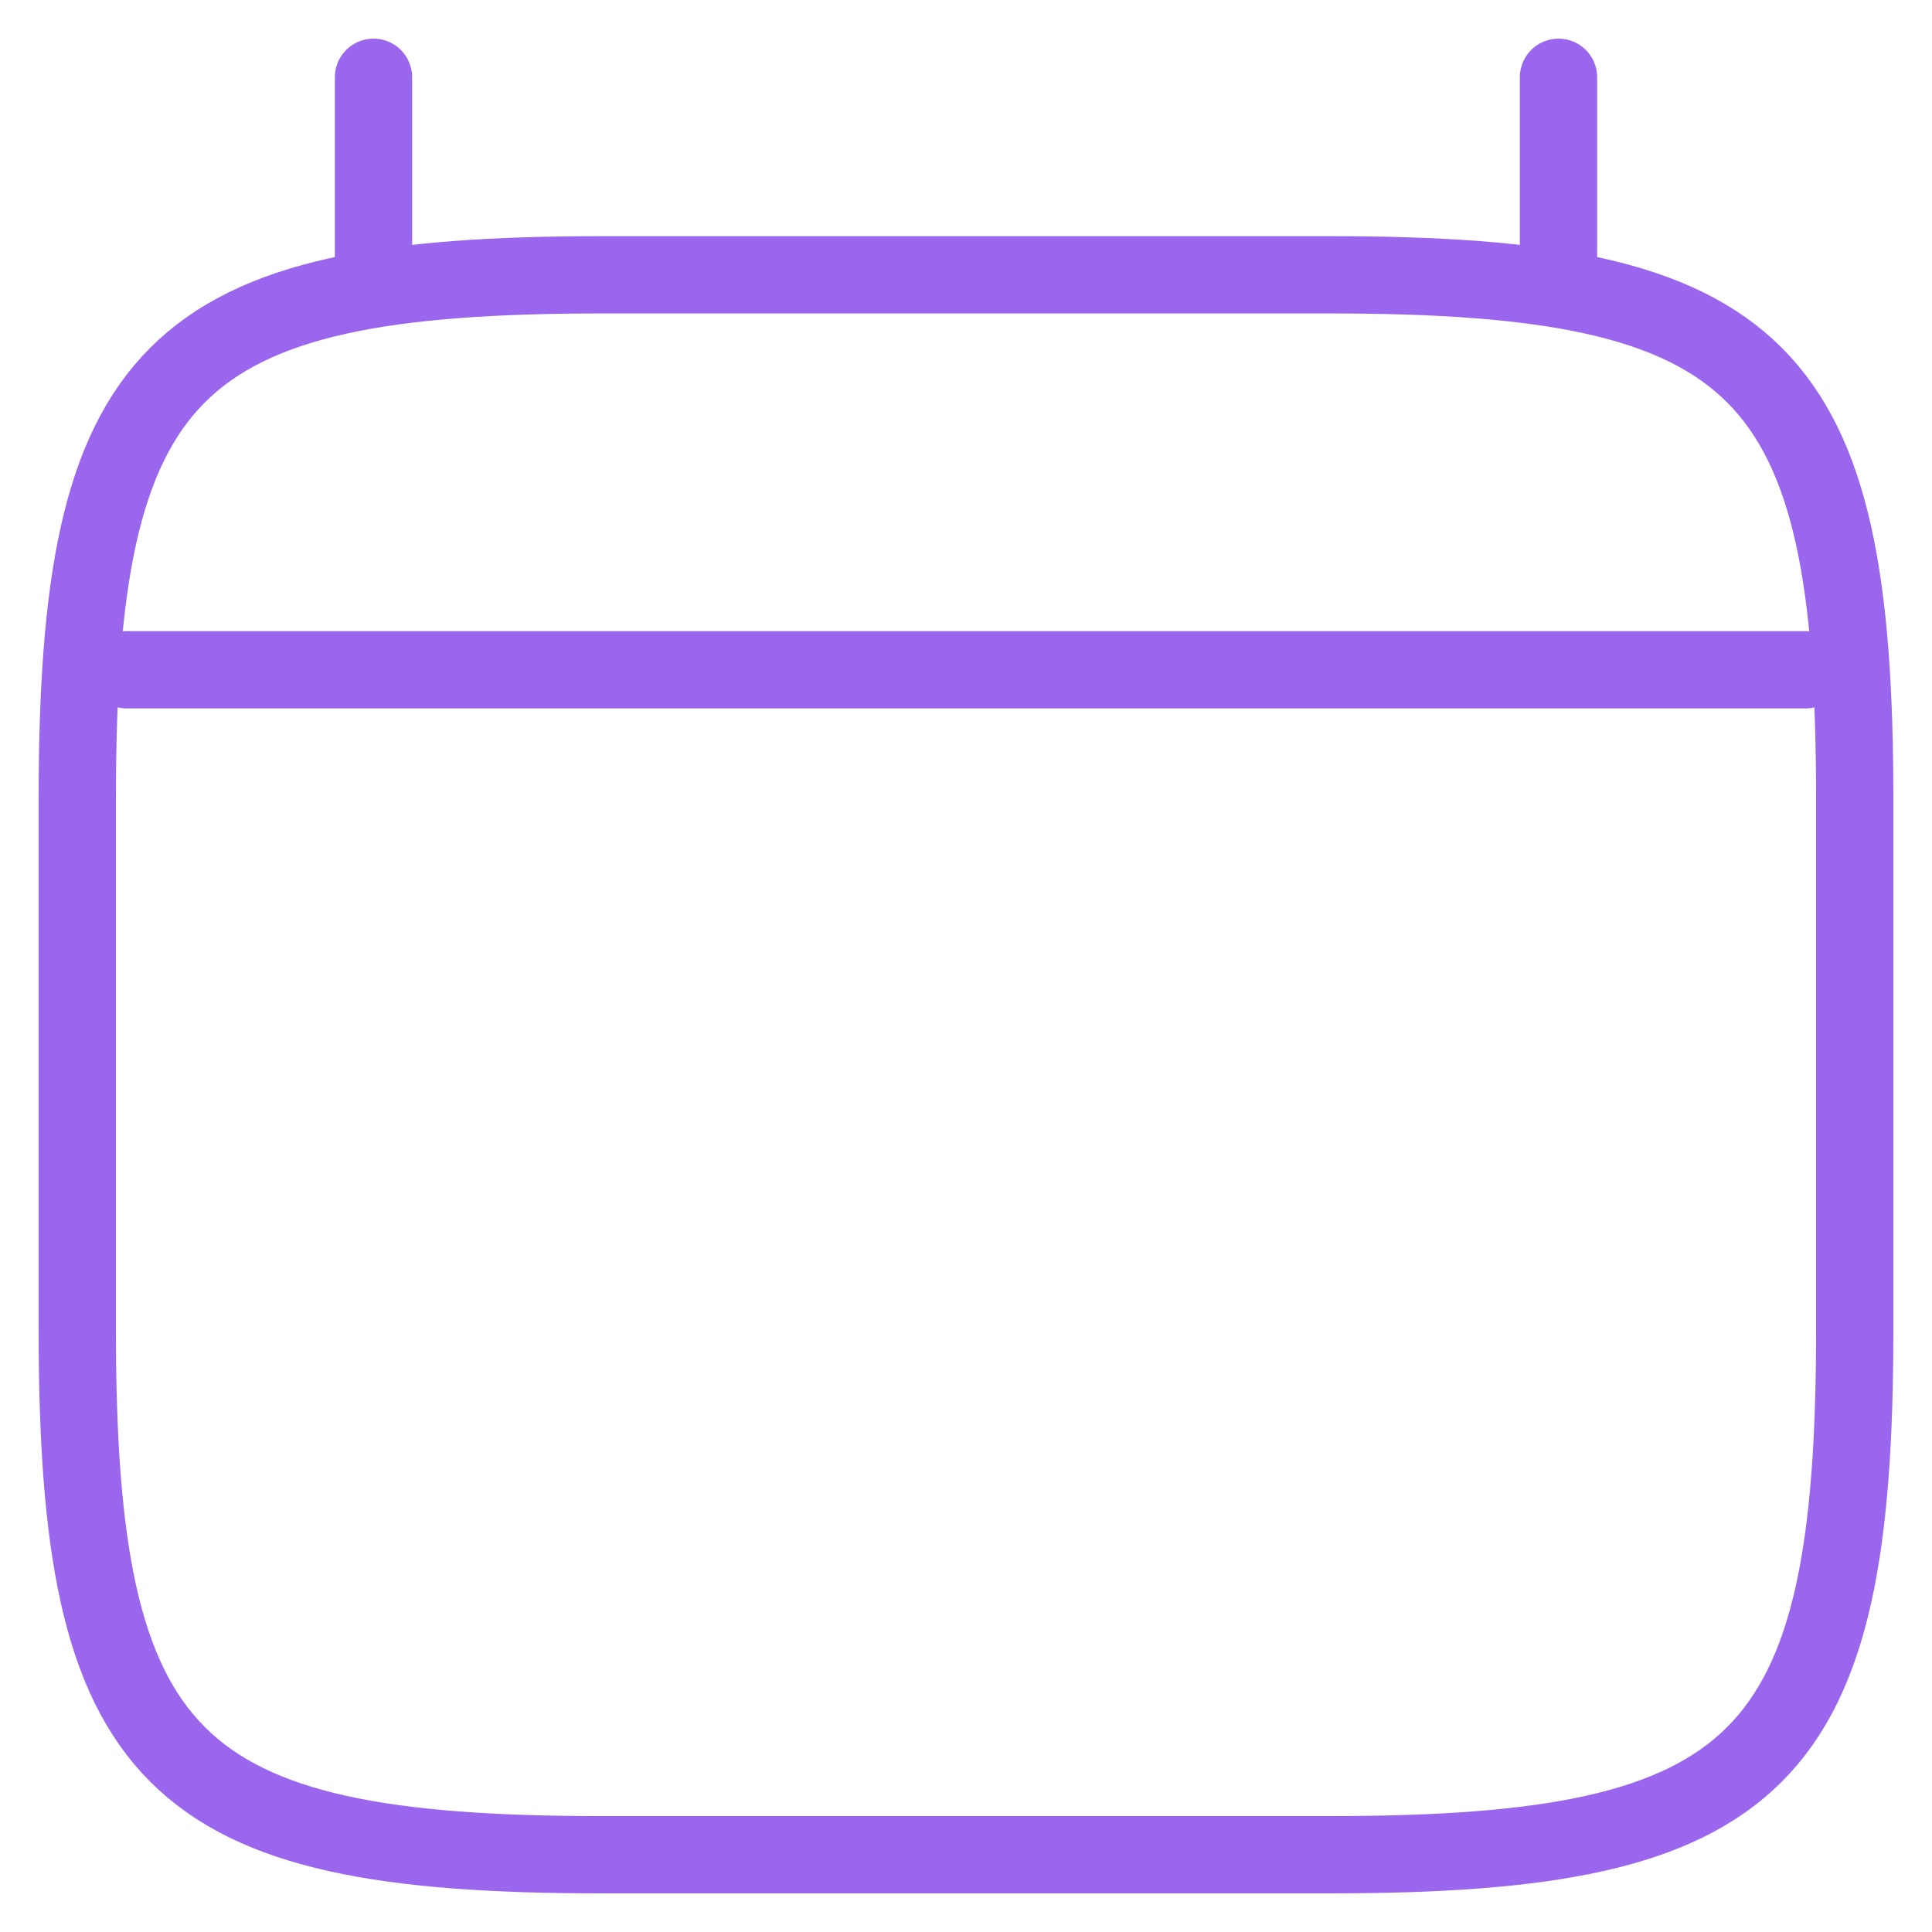<svg width="25" height="25" viewBox="0 0 25 25" fill="none" xmlns="http://www.w3.org/2000/svg">
<path d="M1 10.343C1 4.754 2.198 3.556 7.788 3.556H17.212C22.802 3.556 24 4.754 24 10.343V17.212C24 22.802 22.802 24 17.212 24H7.788C2.198 24 1 22.802 1 17.212V10.343Z" stroke="#9A66EE"/>
<path d="M4.833 3.556V1" stroke="#9A66EE" stroke-linecap="round"/>
<path d="M20.167 3.556V1" stroke="#9A66EE" stroke-linecap="round"/>
<path d="M1.639 8.667H23.361" stroke="#9A66EE" stroke-linecap="round"/>
</svg>
